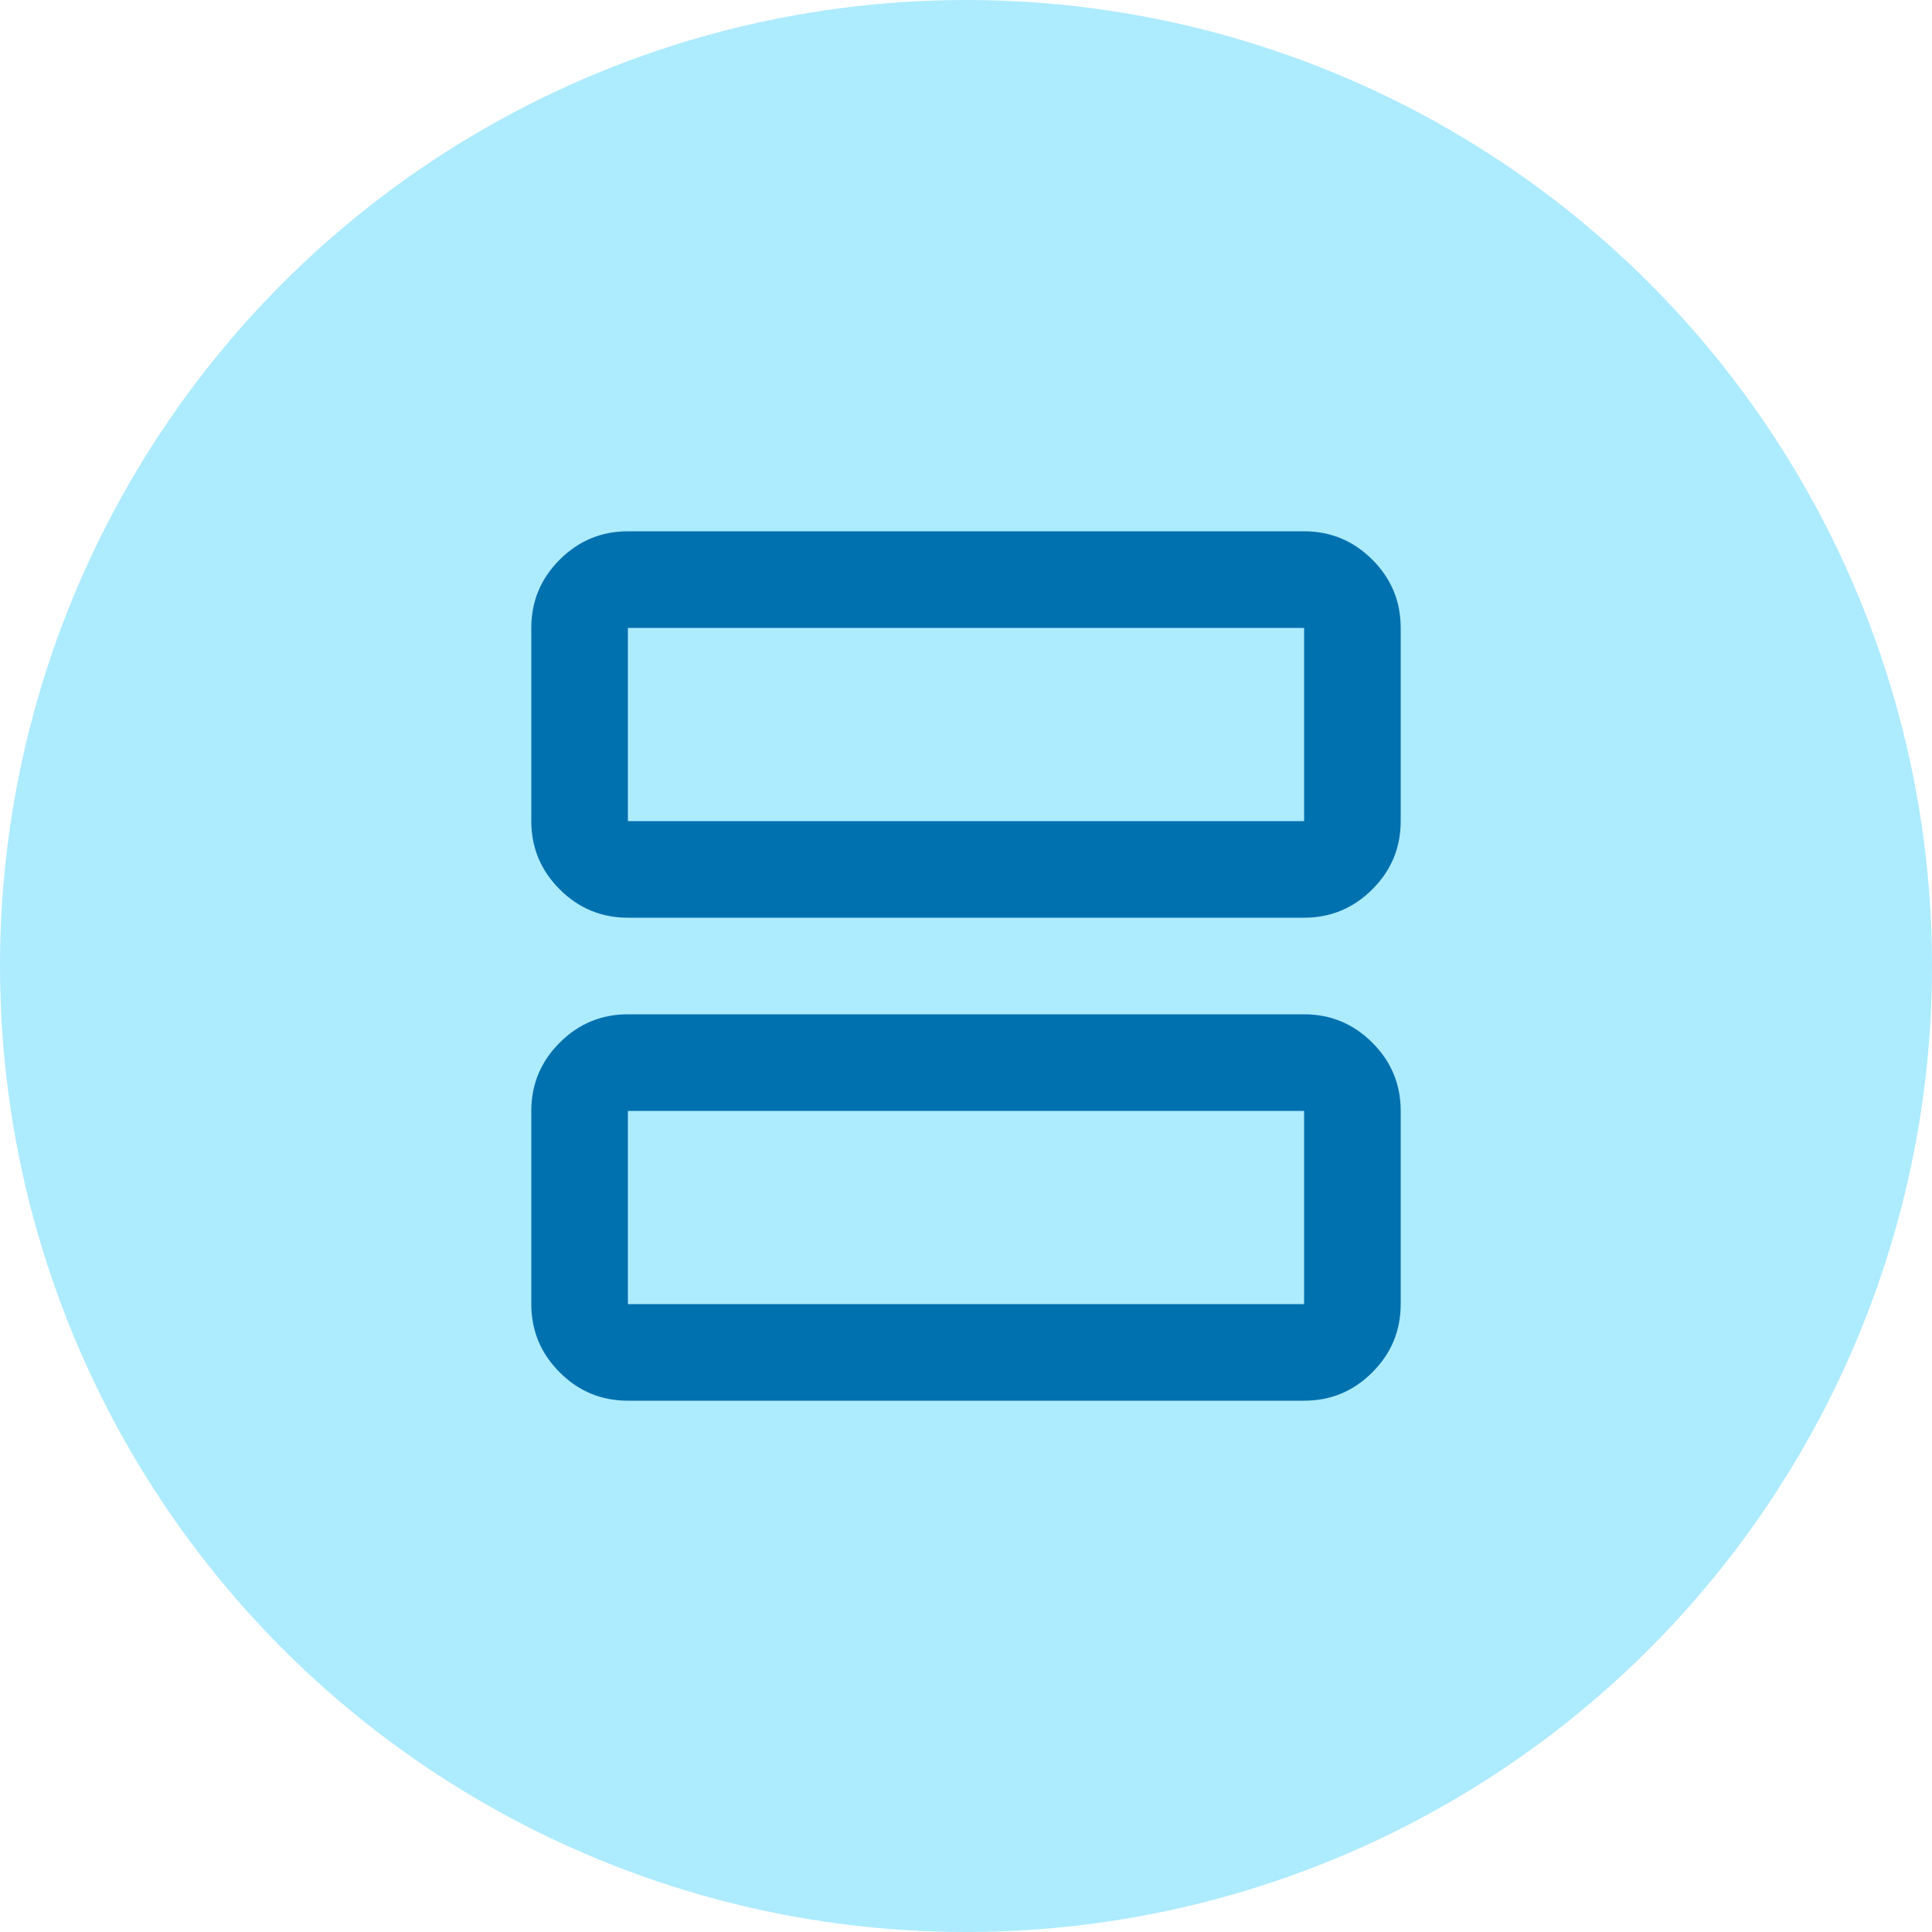 <svg width="32" height="32" viewBox="0 0 32 32" fill="none" xmlns="http://www.w3.org/2000/svg">
<circle cx="16" cy="16" r="16" fill="#ADEBFF"/>
<mask id="mask0_139_1900" style="mask-type:alpha" maskUnits="userSpaceOnUse" x="6" y="6" width="20" height="20">
<rect x="6.4" y="6.4" width="19.2" height="19.2" fill="#D9D9D9"/>
</mask>
<g mask="url(#mask0_139_1900)">
<path d="M10.4 15.2C9.96 15.2 9.583 15.043 9.27 14.73C8.957 14.417 8.8 14.04 8.8 13.6V10.4C8.8 9.96 8.957 9.583 9.27 9.27C9.583 8.957 9.96 8.8 10.4 8.8H21.6C22.04 8.8 22.417 8.957 22.73 9.27C23.044 9.583 23.2 9.96 23.2 10.4V13.6C23.2 14.04 23.044 14.417 22.73 14.73C22.417 15.043 22.04 15.2 21.6 15.2H10.4ZM10.4 13.6H21.6V10.4H10.4V13.6ZM10.4 23.2C9.96 23.2 9.583 23.044 9.27 22.73C8.957 22.417 8.8 22.04 8.8 21.6V18.4C8.8 17.96 8.957 17.583 9.27 17.27C9.583 16.957 9.96 16.8 10.4 16.8H21.6C22.04 16.8 22.417 16.957 22.73 17.27C23.044 17.583 23.2 17.96 23.2 18.4V21.6C23.2 22.04 23.044 22.417 22.73 22.73C22.417 23.044 22.04 23.2 21.6 23.2H10.4ZM10.4 21.6H21.6V18.4H10.4V21.6Z" fill="#0071AF"/>
</g>
</svg>
